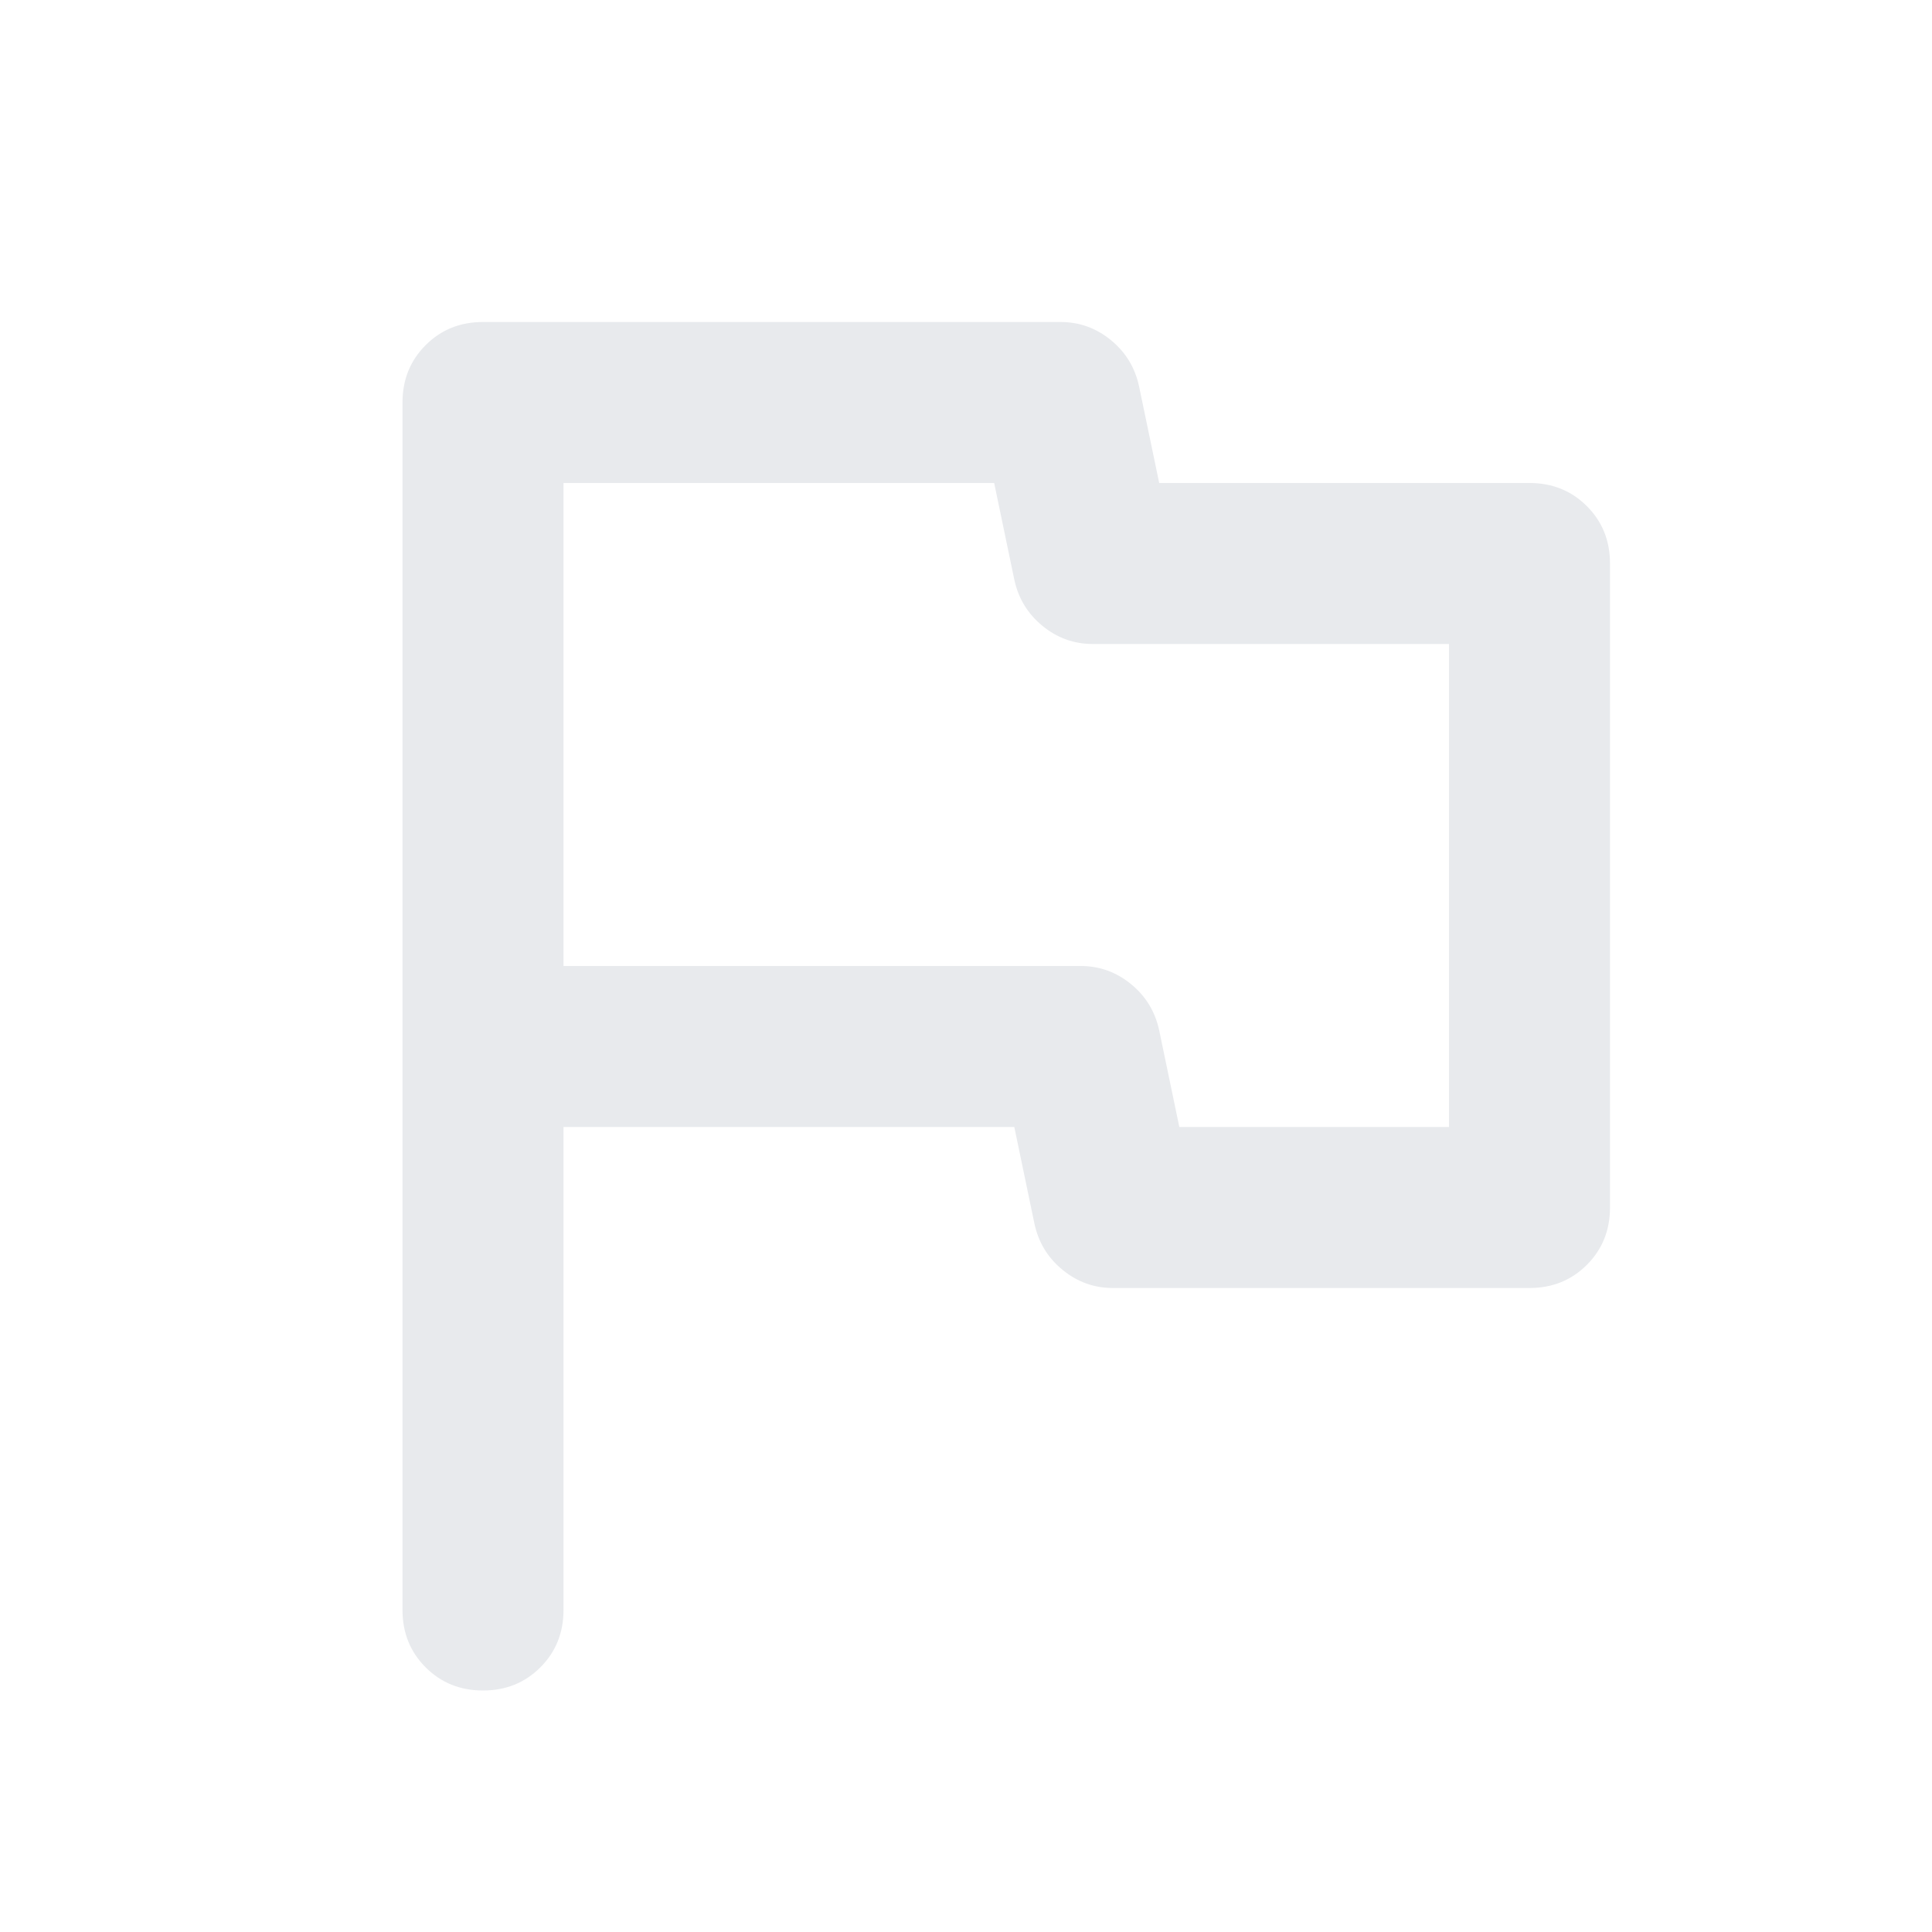 <svg xmlns="http://www.w3.org/2000/svg" height="22px" viewBox="0 -960 960 960" width="22px" fill="#e8eaed"><path d="M280-400v240q0 17-11.5 28.5T240-120q-17 0-28.5-11.5T200-160v-600q0-17 11.5-28.5T240-800h287q14 0 25 9t14 23l10 48h184q17 0 28.5 11.5T800-680v320q0 17-11.5 28.5T760-320H553q-14 0-25-9t-14-23l-10-48H280Zm306 0h134v-240H543q-14 0-25-9t-14-23l-10-48H280v240h257q14 0 25 9t14 23l10 48Zm-86-160Z"/></svg>